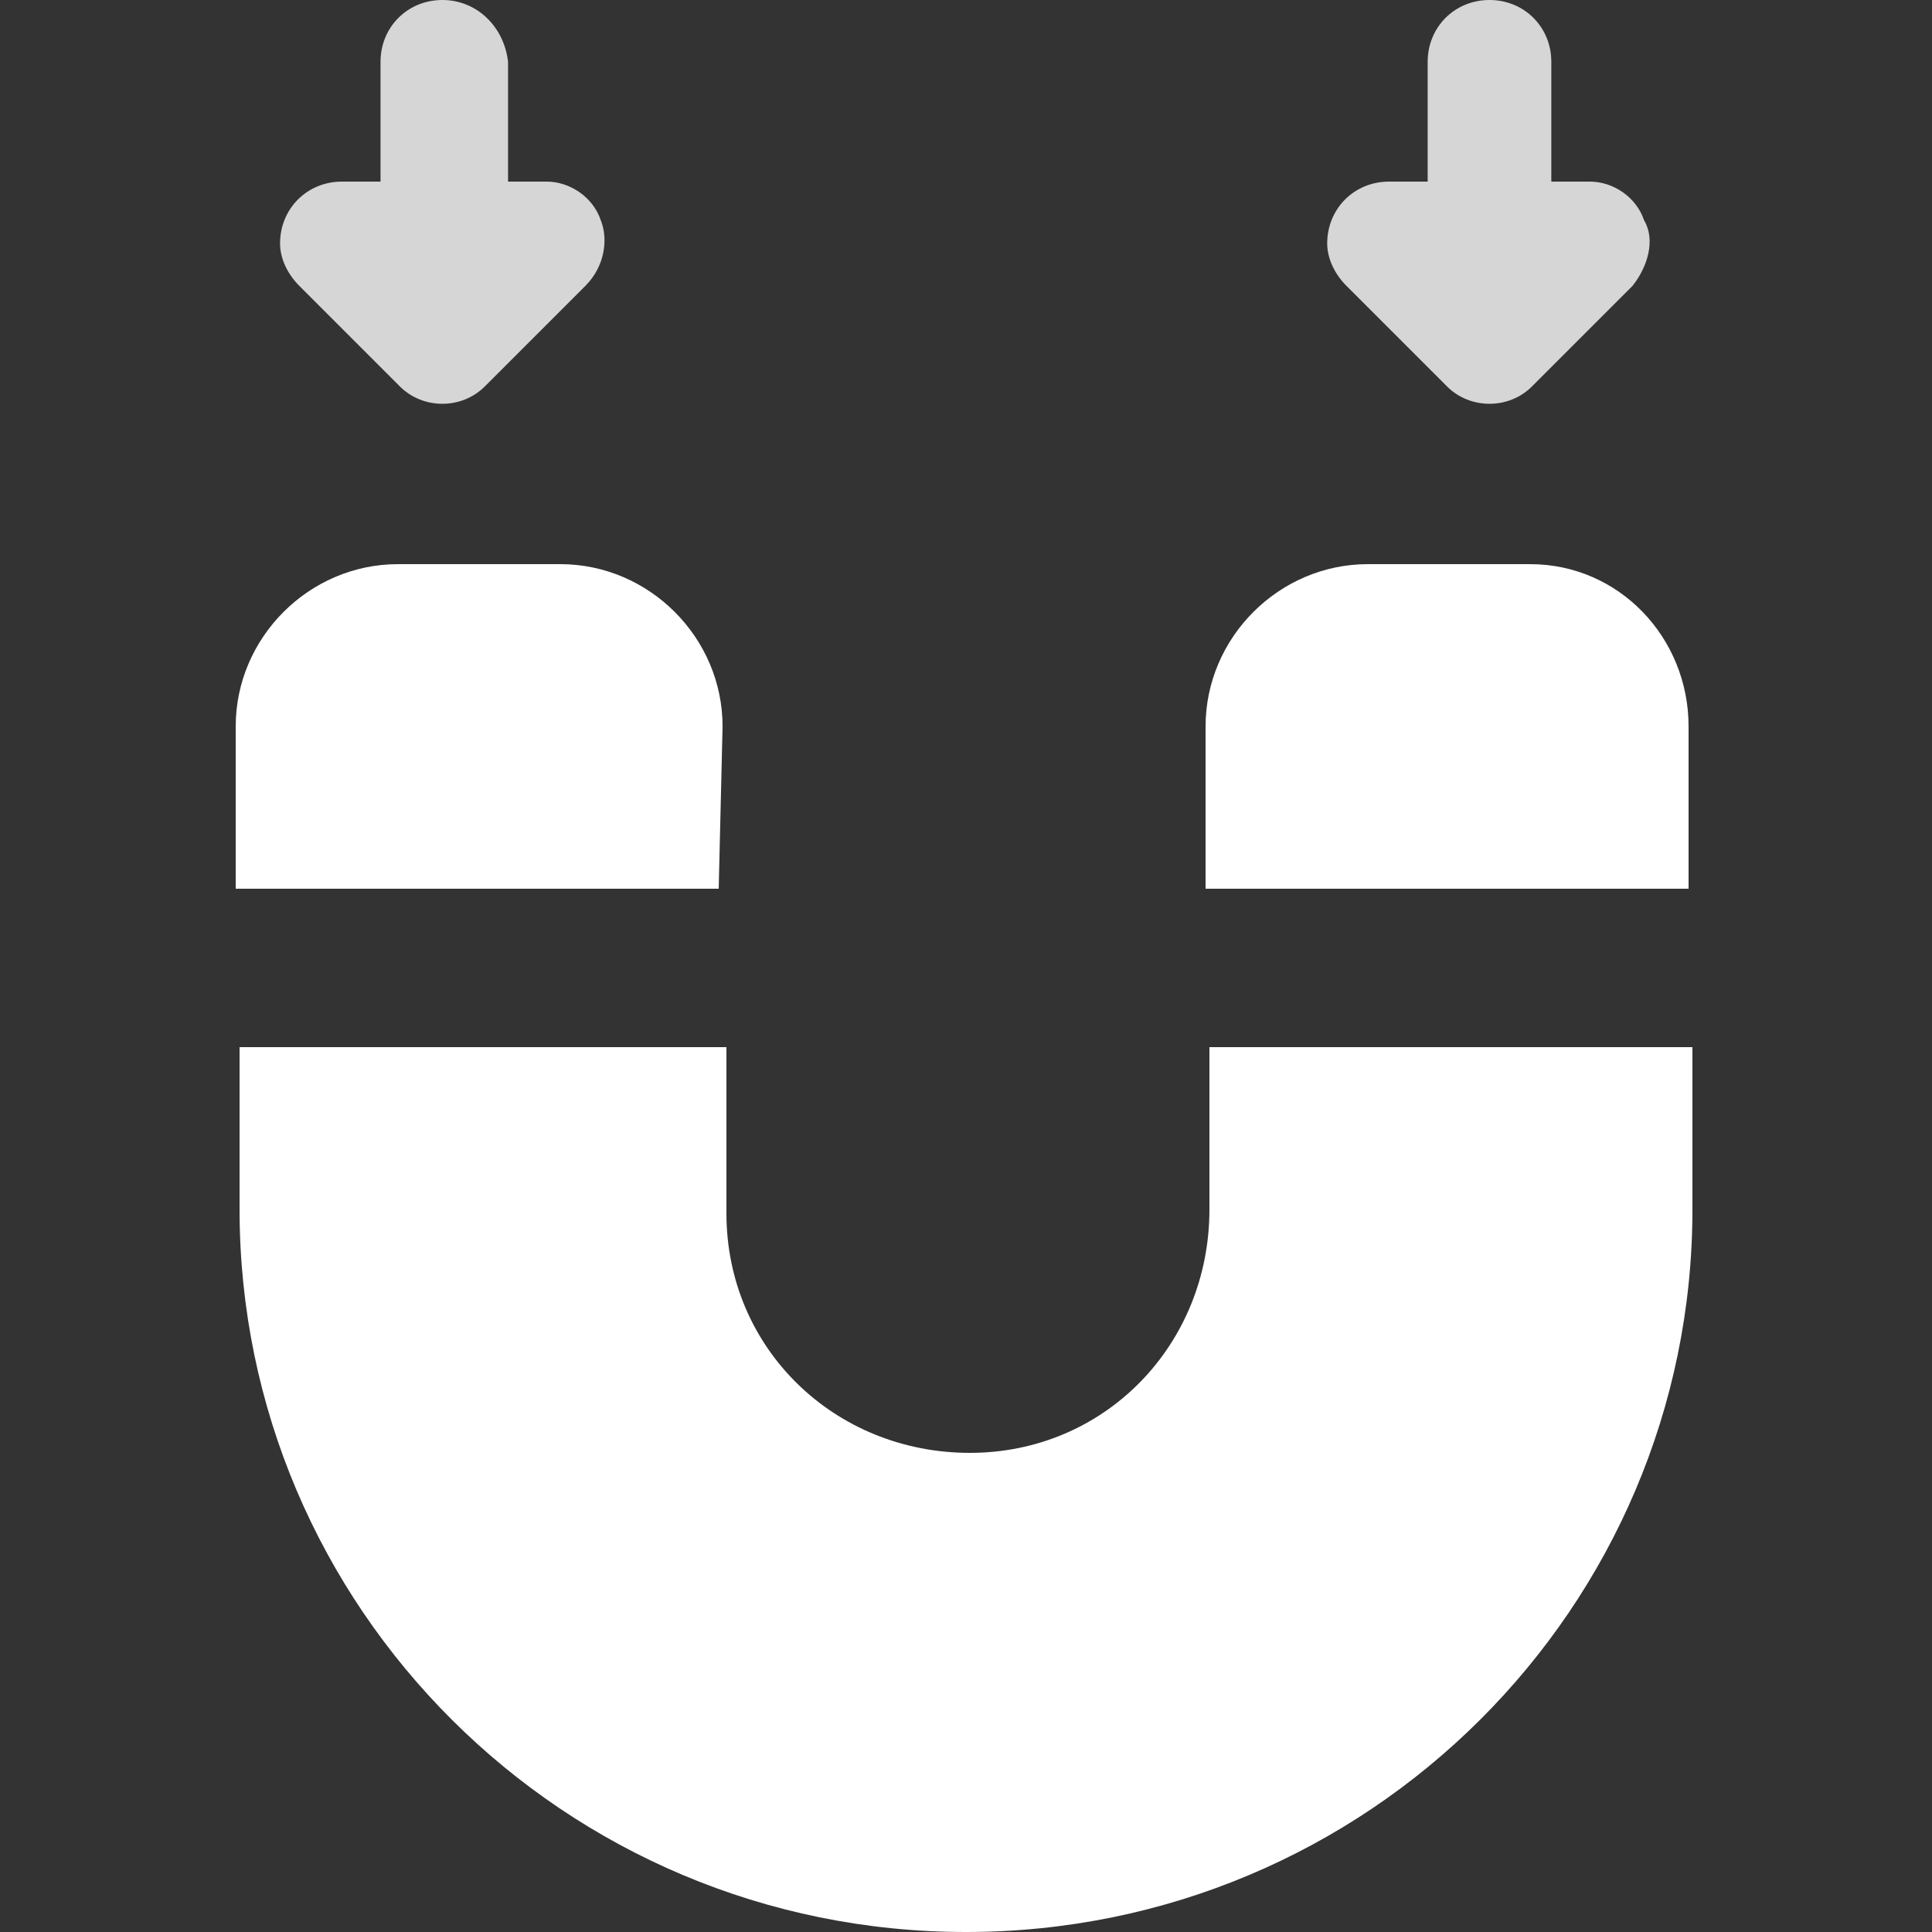 <?xml version="1.0" encoding="utf-8"?>
<!-- Generator: Adobe Illustrator 24.2.0, SVG Export Plug-In . SVG Version: 6.00 Build 0)  -->
<svg version="1.1" id="Camada_1" xmlns="http://www.w3.org/2000/svg" xmlns:xlink="http://www.w3.org/1999/xlink" x="0px" y="0px"
	 viewBox="0 0 50 50" style="enable-background:new 0 0 50 50;" xml:space="preserve">
<rect x="0" y="0" width="50" height="50" fill="#333333" stroke="none"/>
<style type="text/css">
	.st0{fill:#FFFFFF;}
	.st1{opacity:0.8;}
</style>
<g id="em-forma-de-u" transform="translate(-10 -8)">
	<path id="Caminho_4419" class="st0" d="M41.3,39.3c0,3.5-2.7,6.3-6.2,6.3c-3.5,0-6.3-2.7-6.3-6.2c0,0,0-0.1,0-0.1v-4.2H16.2v4.2
		C16.2,49.6,24.6,58,35,58c10.4,0,18.8-8.4,18.8-18.7c0,0,0,0,0,0v-4.2H41.3V39.3z M49.6,22.6h-4.2c-2.3,0-4.2,1.9-4.2,4.2v4.2h12.5
		v-4.2C53.7,24.5,51.9,22.6,49.6,22.6L49.6,22.6z M28.7,26.8c0-2.3-1.9-4.2-4.2-4.2h-4.2c-2.3,0-4.2,1.9-4.2,4.2v4.2h12.5L28.7,26.8
		z"/>
	<g id="Grupo_1828" transform="translate(11.448 8)" class="st1">
		<path id="Caminho_4420" class="st0" d="M14.1,5.7c-0.2-0.6-0.8-1-1.4-1h-1V1.6C11.6,0.7,10.9,0,10,0C9.1,0,8.4,0.7,8.4,1.6
			c0,0,0,0,0,0v3.1h-1c-0.9,0-1.6,0.7-1.6,1.6c0,0.4,0.2,0.8,0.5,1.1L8.9,10c0.6,0.6,1.6,0.6,2.2,0l2.6-2.6
			C14.2,6.9,14.3,6.2,14.1,5.7L14.1,5.7z"/>
		<path id="Caminho_4421" class="st0" d="M41.1,5.7c-0.2-0.6-0.8-1-1.4-1h-1V1.6C38.7,0.7,38,0,37.1,0c-0.9,0-1.6,0.7-1.6,1.6
			c0,0,0,0,0,0v3.1h-1c-0.9,0-1.6,0.7-1.6,1.6c0,0.4,0.2,0.8,0.5,1.1L36,10c0.6,0.6,1.6,0.6,2.2,0l2.6-2.6
			C41.2,6.9,41.4,6.2,41.1,5.7z"/>
	</g>
</g>
</svg>
